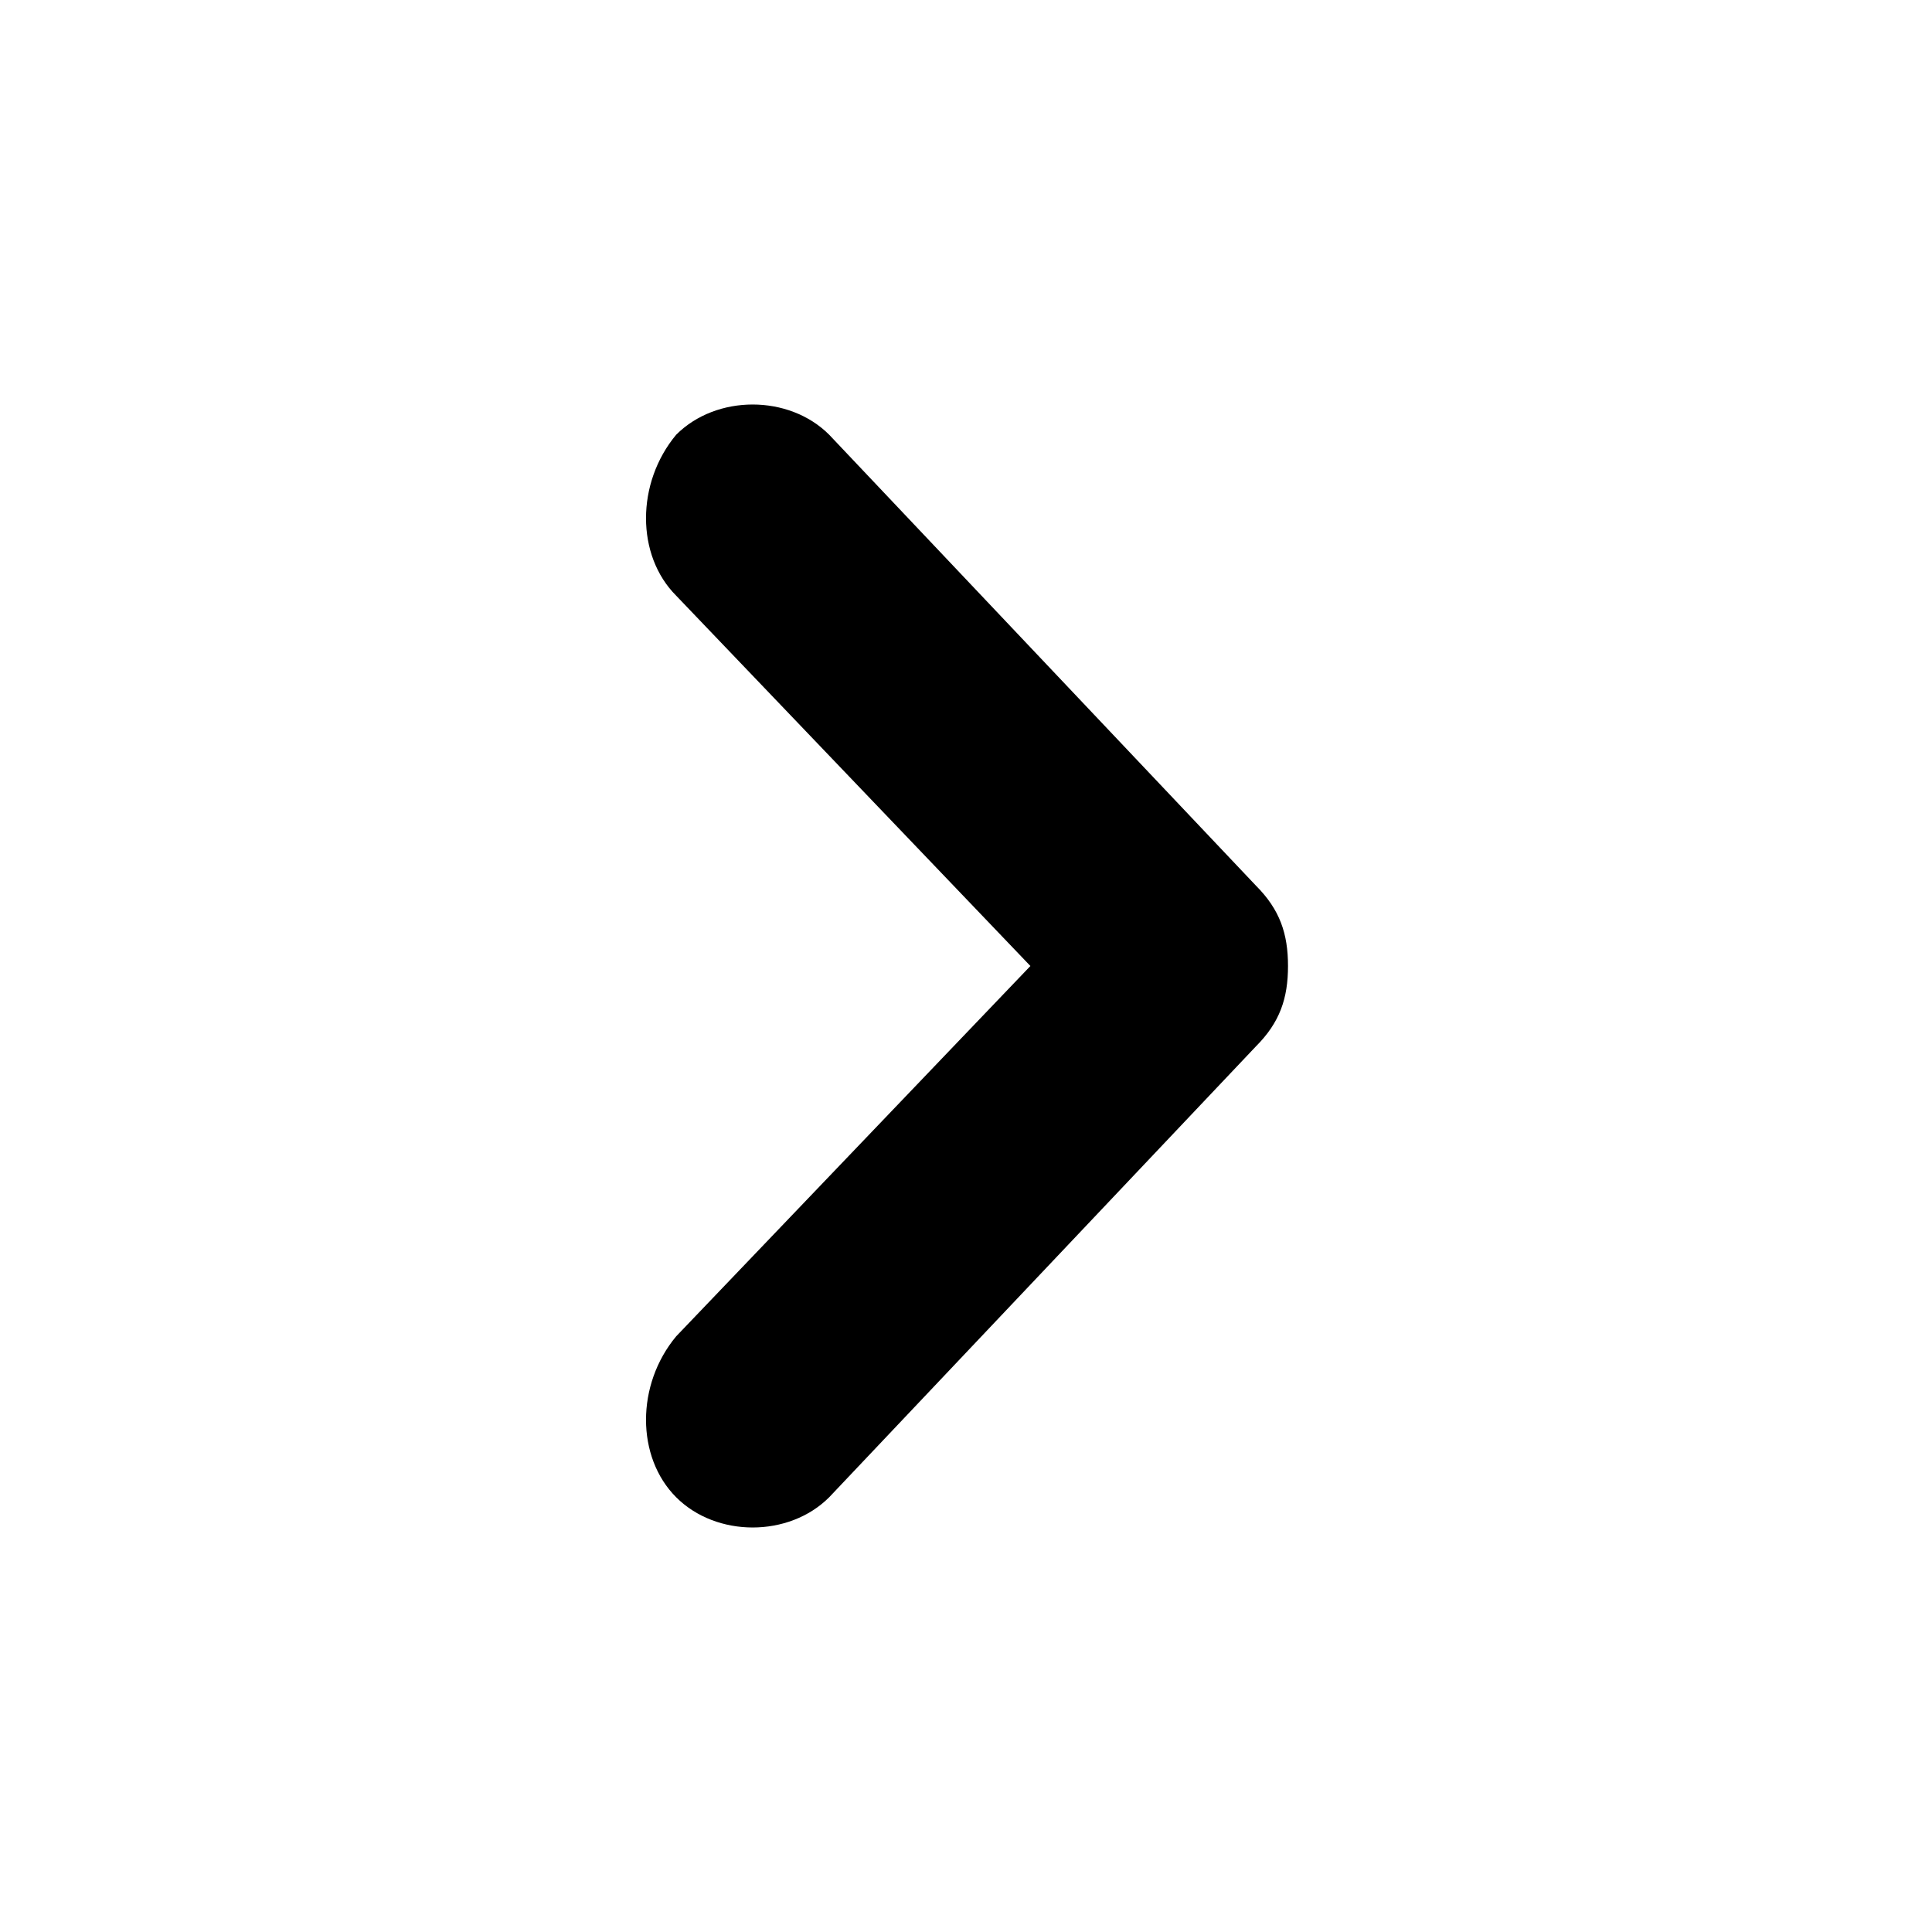 <svg xmlns="http://www.w3.org/2000/svg" viewBox="0 0 24 24">
    <path d="M15.6 11c.3.3.4.6.4 1s-.1.7-.4 1l-5.3 5.6c-.5.5-1.4.5-1.9 0s-.5-1.4 0-2l4.4-4.6-4.4-4.6c-.5-.5-.5-1.4 0-2 .5-.5 1.4-.5 1.9 0l5.3 5.6z"/>
</svg>